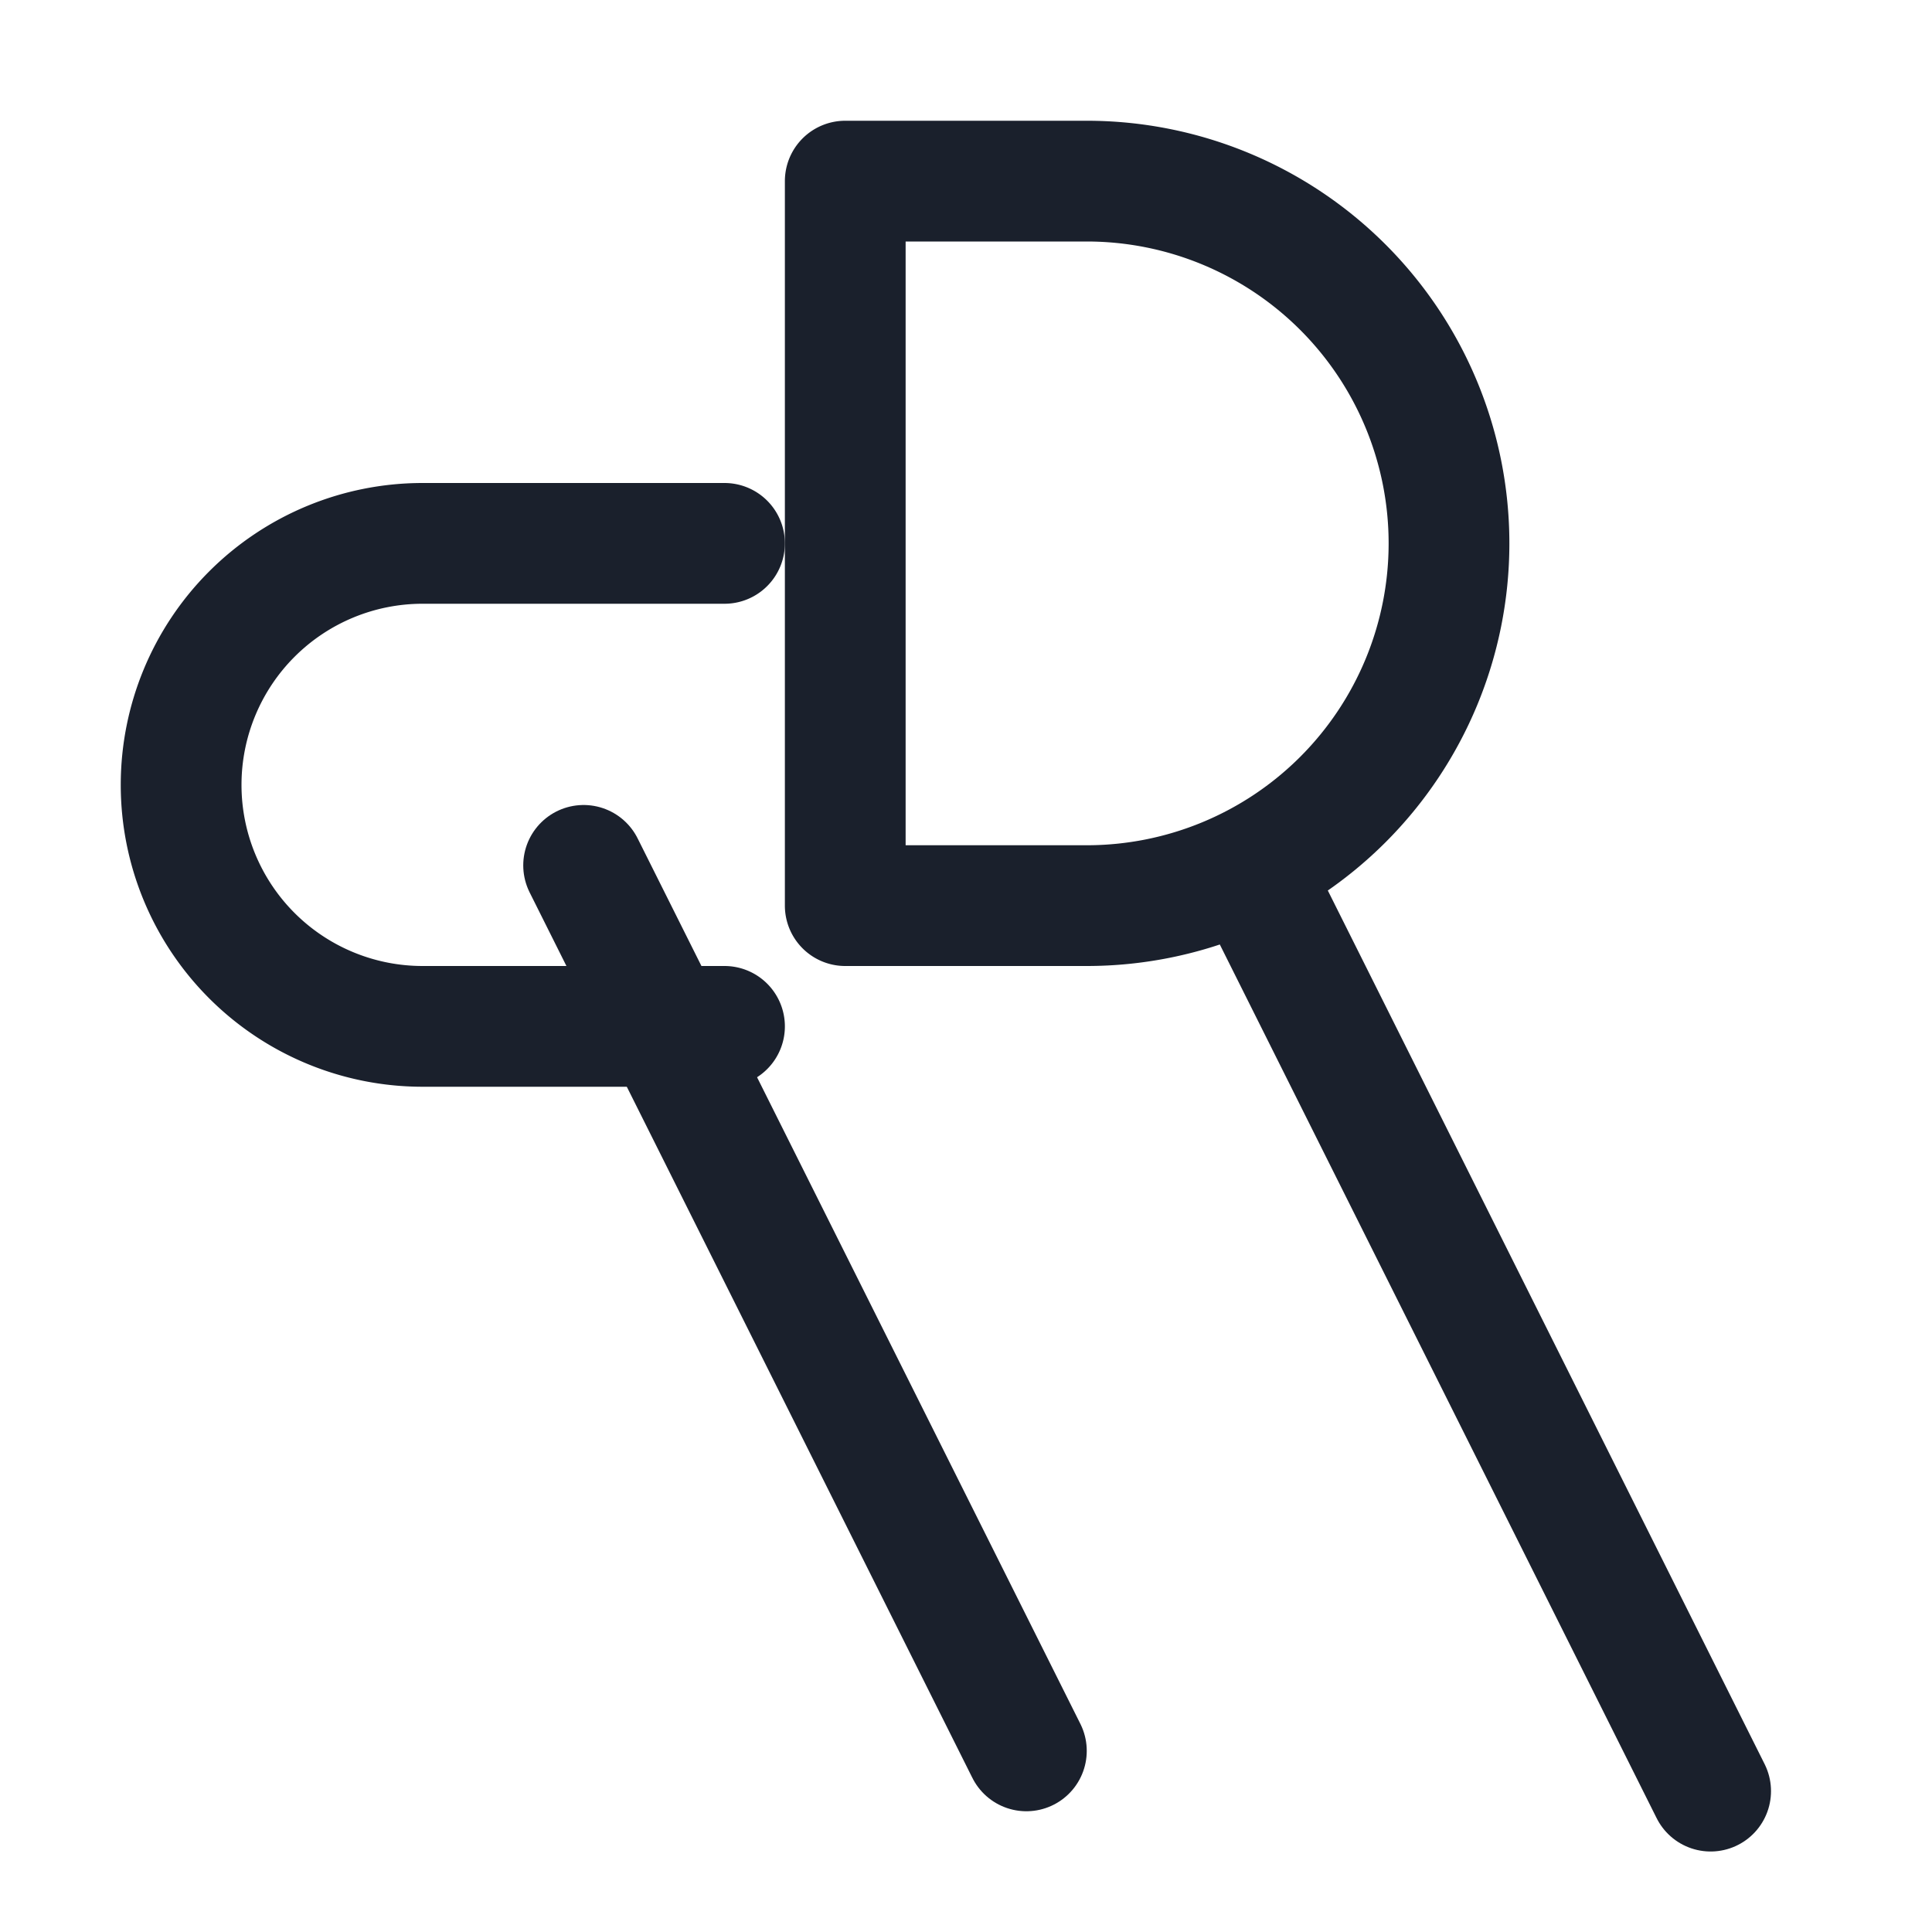 <?xml version="1.0" encoding="UTF-8"?>
<svg xmlns="http://www.w3.org/2000/svg" viewBox="0 0 24 24" fill="none" stroke="#1a202c" stroke-width="1.5" stroke-linecap="round" stroke-linejoin="round">
  <path d="M10.5 2.25h3a4.5 4.5 0 0 1 0 9h-3z" />
  <path d="M9 6.75H5.25a3 3 0 0 0 0 6H9" />
  <path d="m15.75 11.25 5.5 11" />
  <path d="M12.75 21.75 7.25 10.75" />
</svg>
